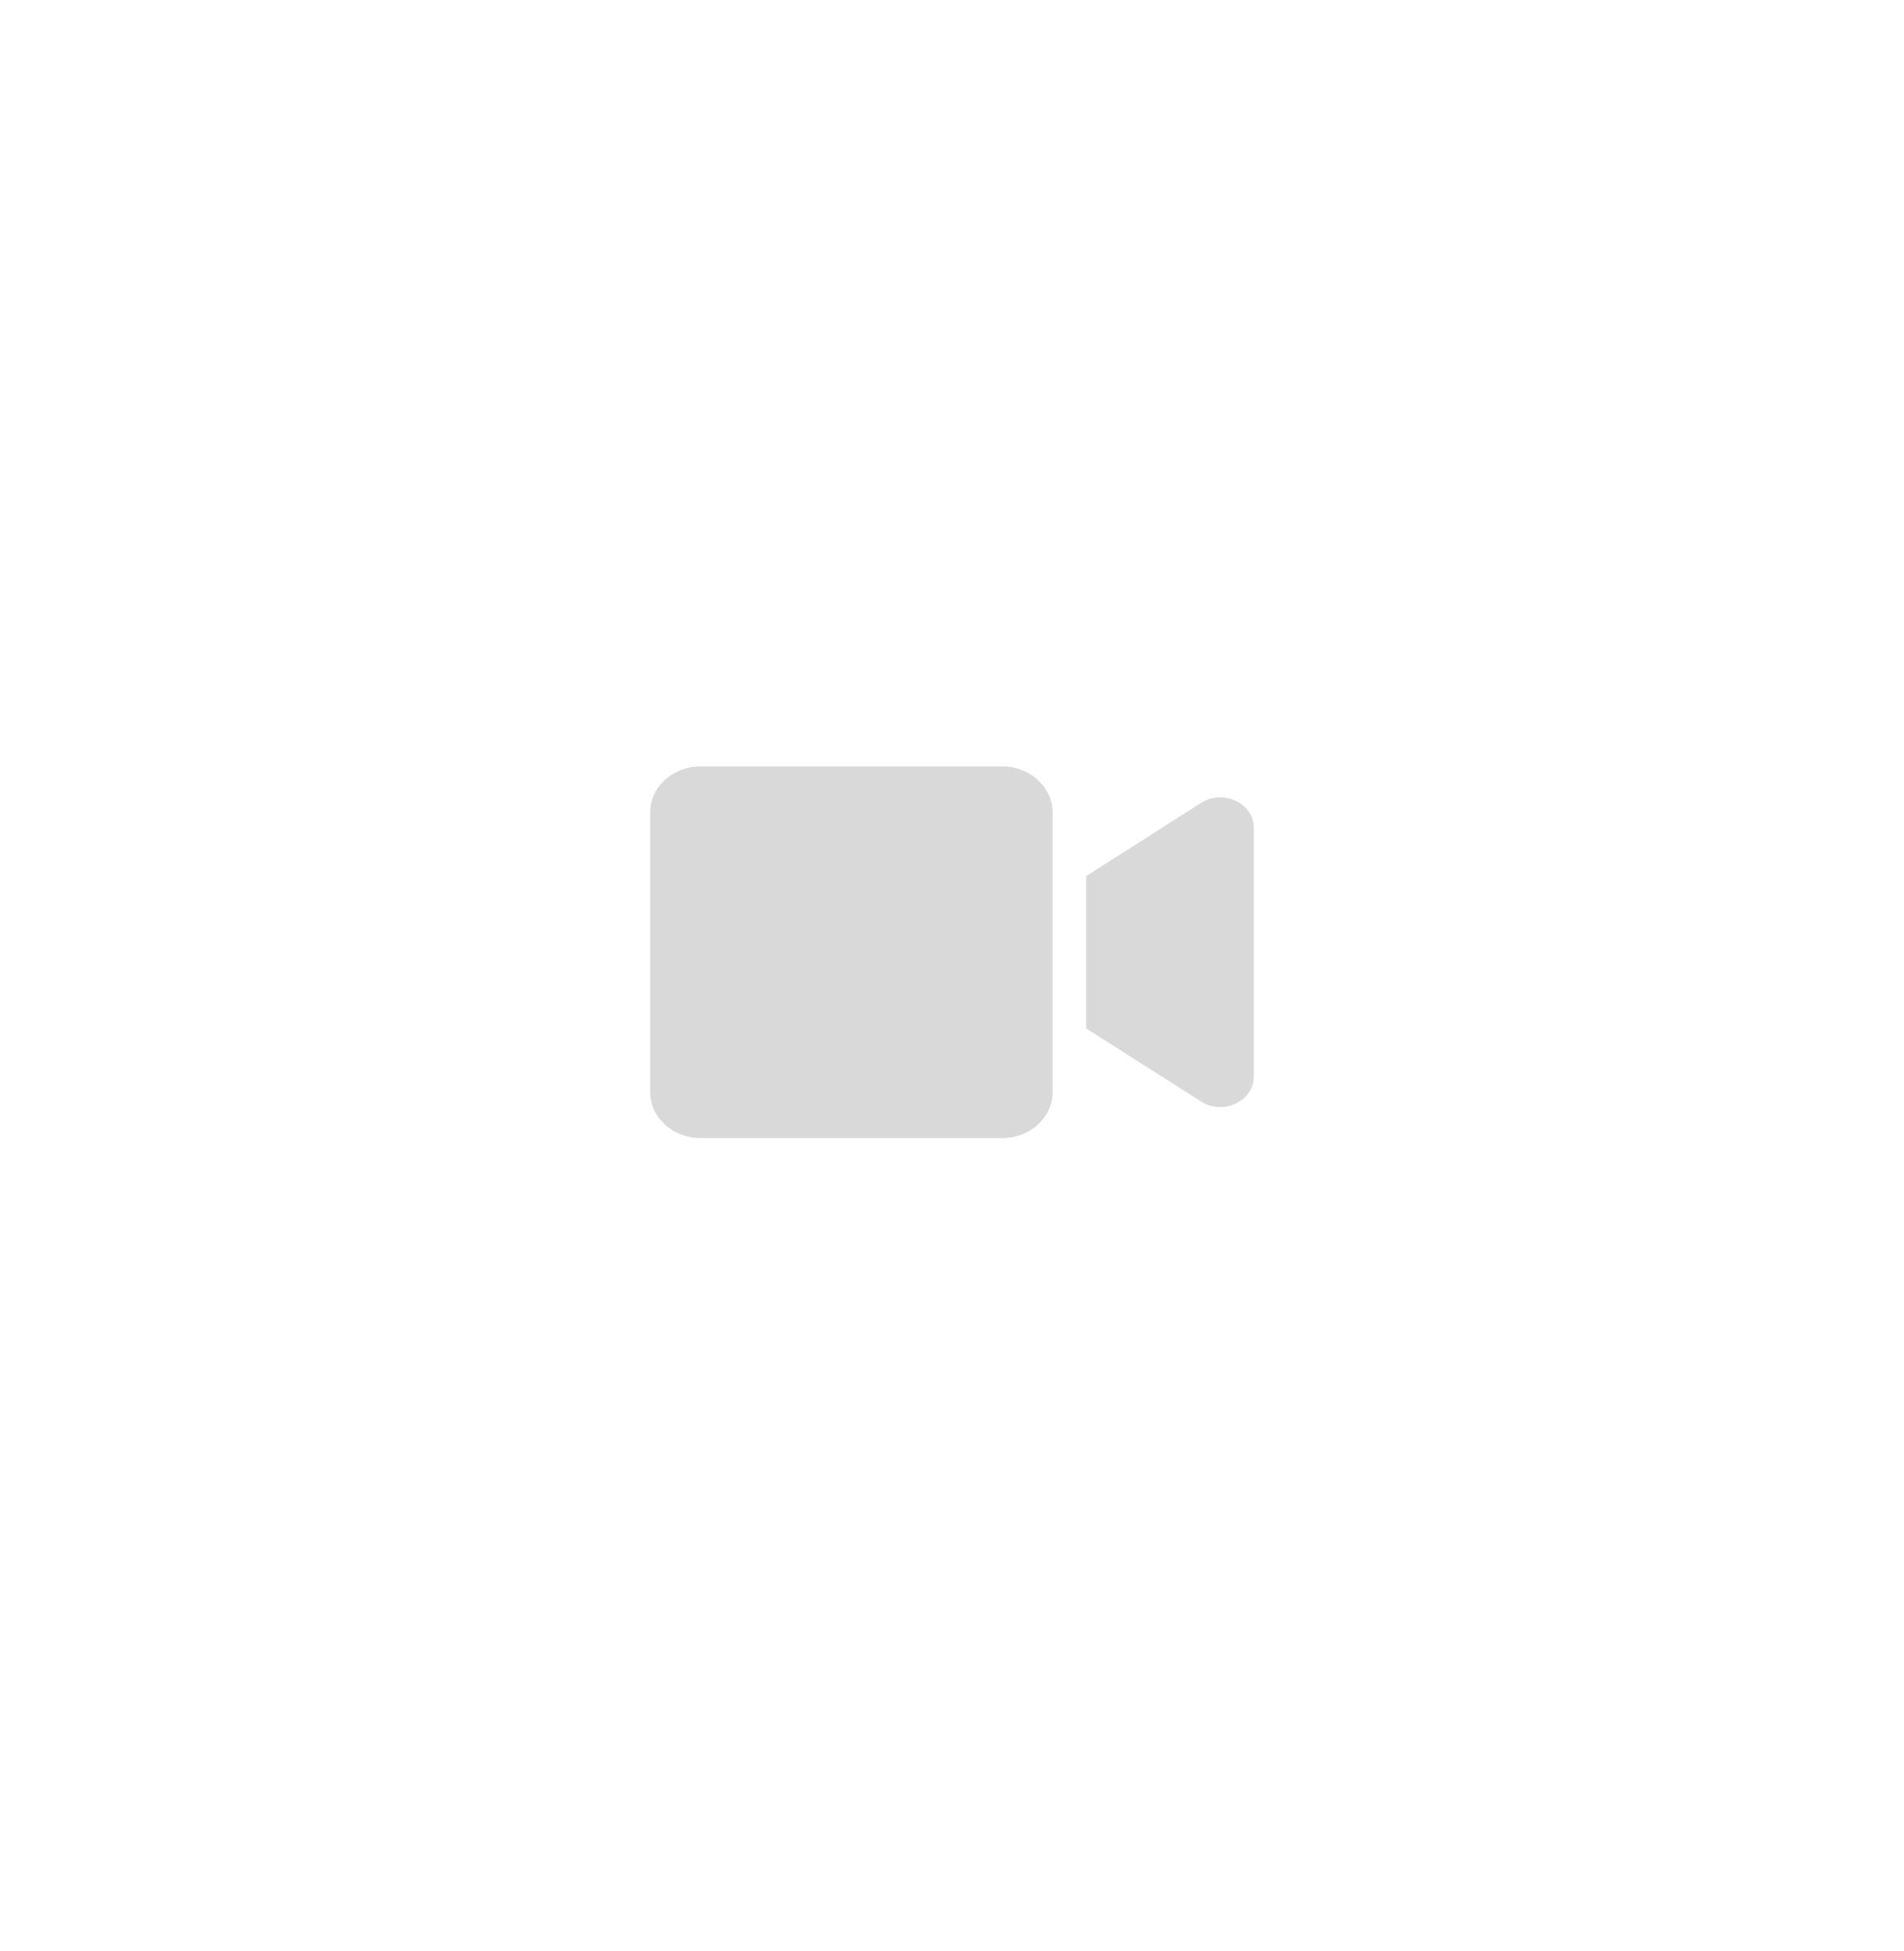 <svg xmlns="http://www.w3.org/2000/svg" width="41" height="42" fill="none" viewBox="0 0 41 42"><g filter="url(#filter0_d_1047_278)"><rect width="33" height="33" x="4" y=".5" fill="none" rx="10" shape-rendering="crispEdges"/><path fill="#DAD9D9" d="M21.588 12.5H15.079C14.483 12.5 14 12.946 14 13.496V19.504C14 20.054 14.483 20.5 15.079 20.5H21.588C22.184 20.5 22.667 20.054 22.667 19.504V13.496C22.667 12.946 22.184 12.5 21.588 12.5ZM25.863 13.285L23.389 14.86V18.14L25.863 19.712C26.341 20.017 27 19.706 27 19.175V13.823C27 13.294 26.343 12.981 25.863 13.285Z"/></g><defs><filter id="filter0_d_1047_278" width="41" height="41" x="0" y=".5" color-interpolation-filters="sRGB" filterUnits="userSpaceOnUse"><feFlood flood-opacity="0" result="BackgroundImageFix"/><feColorMatrix in="SourceAlpha" result="hardAlpha" type="matrix" values="0 0 0 0 0 0 0 0 0 0 0 0 0 0 0 0 0 0 127 0"/><feOffset dy="4"/><feGaussianBlur stdDeviation="2"/><feComposite in2="hardAlpha" operator="out"/><feColorMatrix type="matrix" values="0 0 0 0 0 0 0 0 0 0 0 0 0 0 0 0 0 0 0.15 0"/><feBlend in2="BackgroundImageFix" mode="normal" result="effect1_dropShadow_1047_278"/><feBlend in="SourceGraphic" in2="effect1_dropShadow_1047_278" mode="normal" result="shape"/></filter></defs></svg>